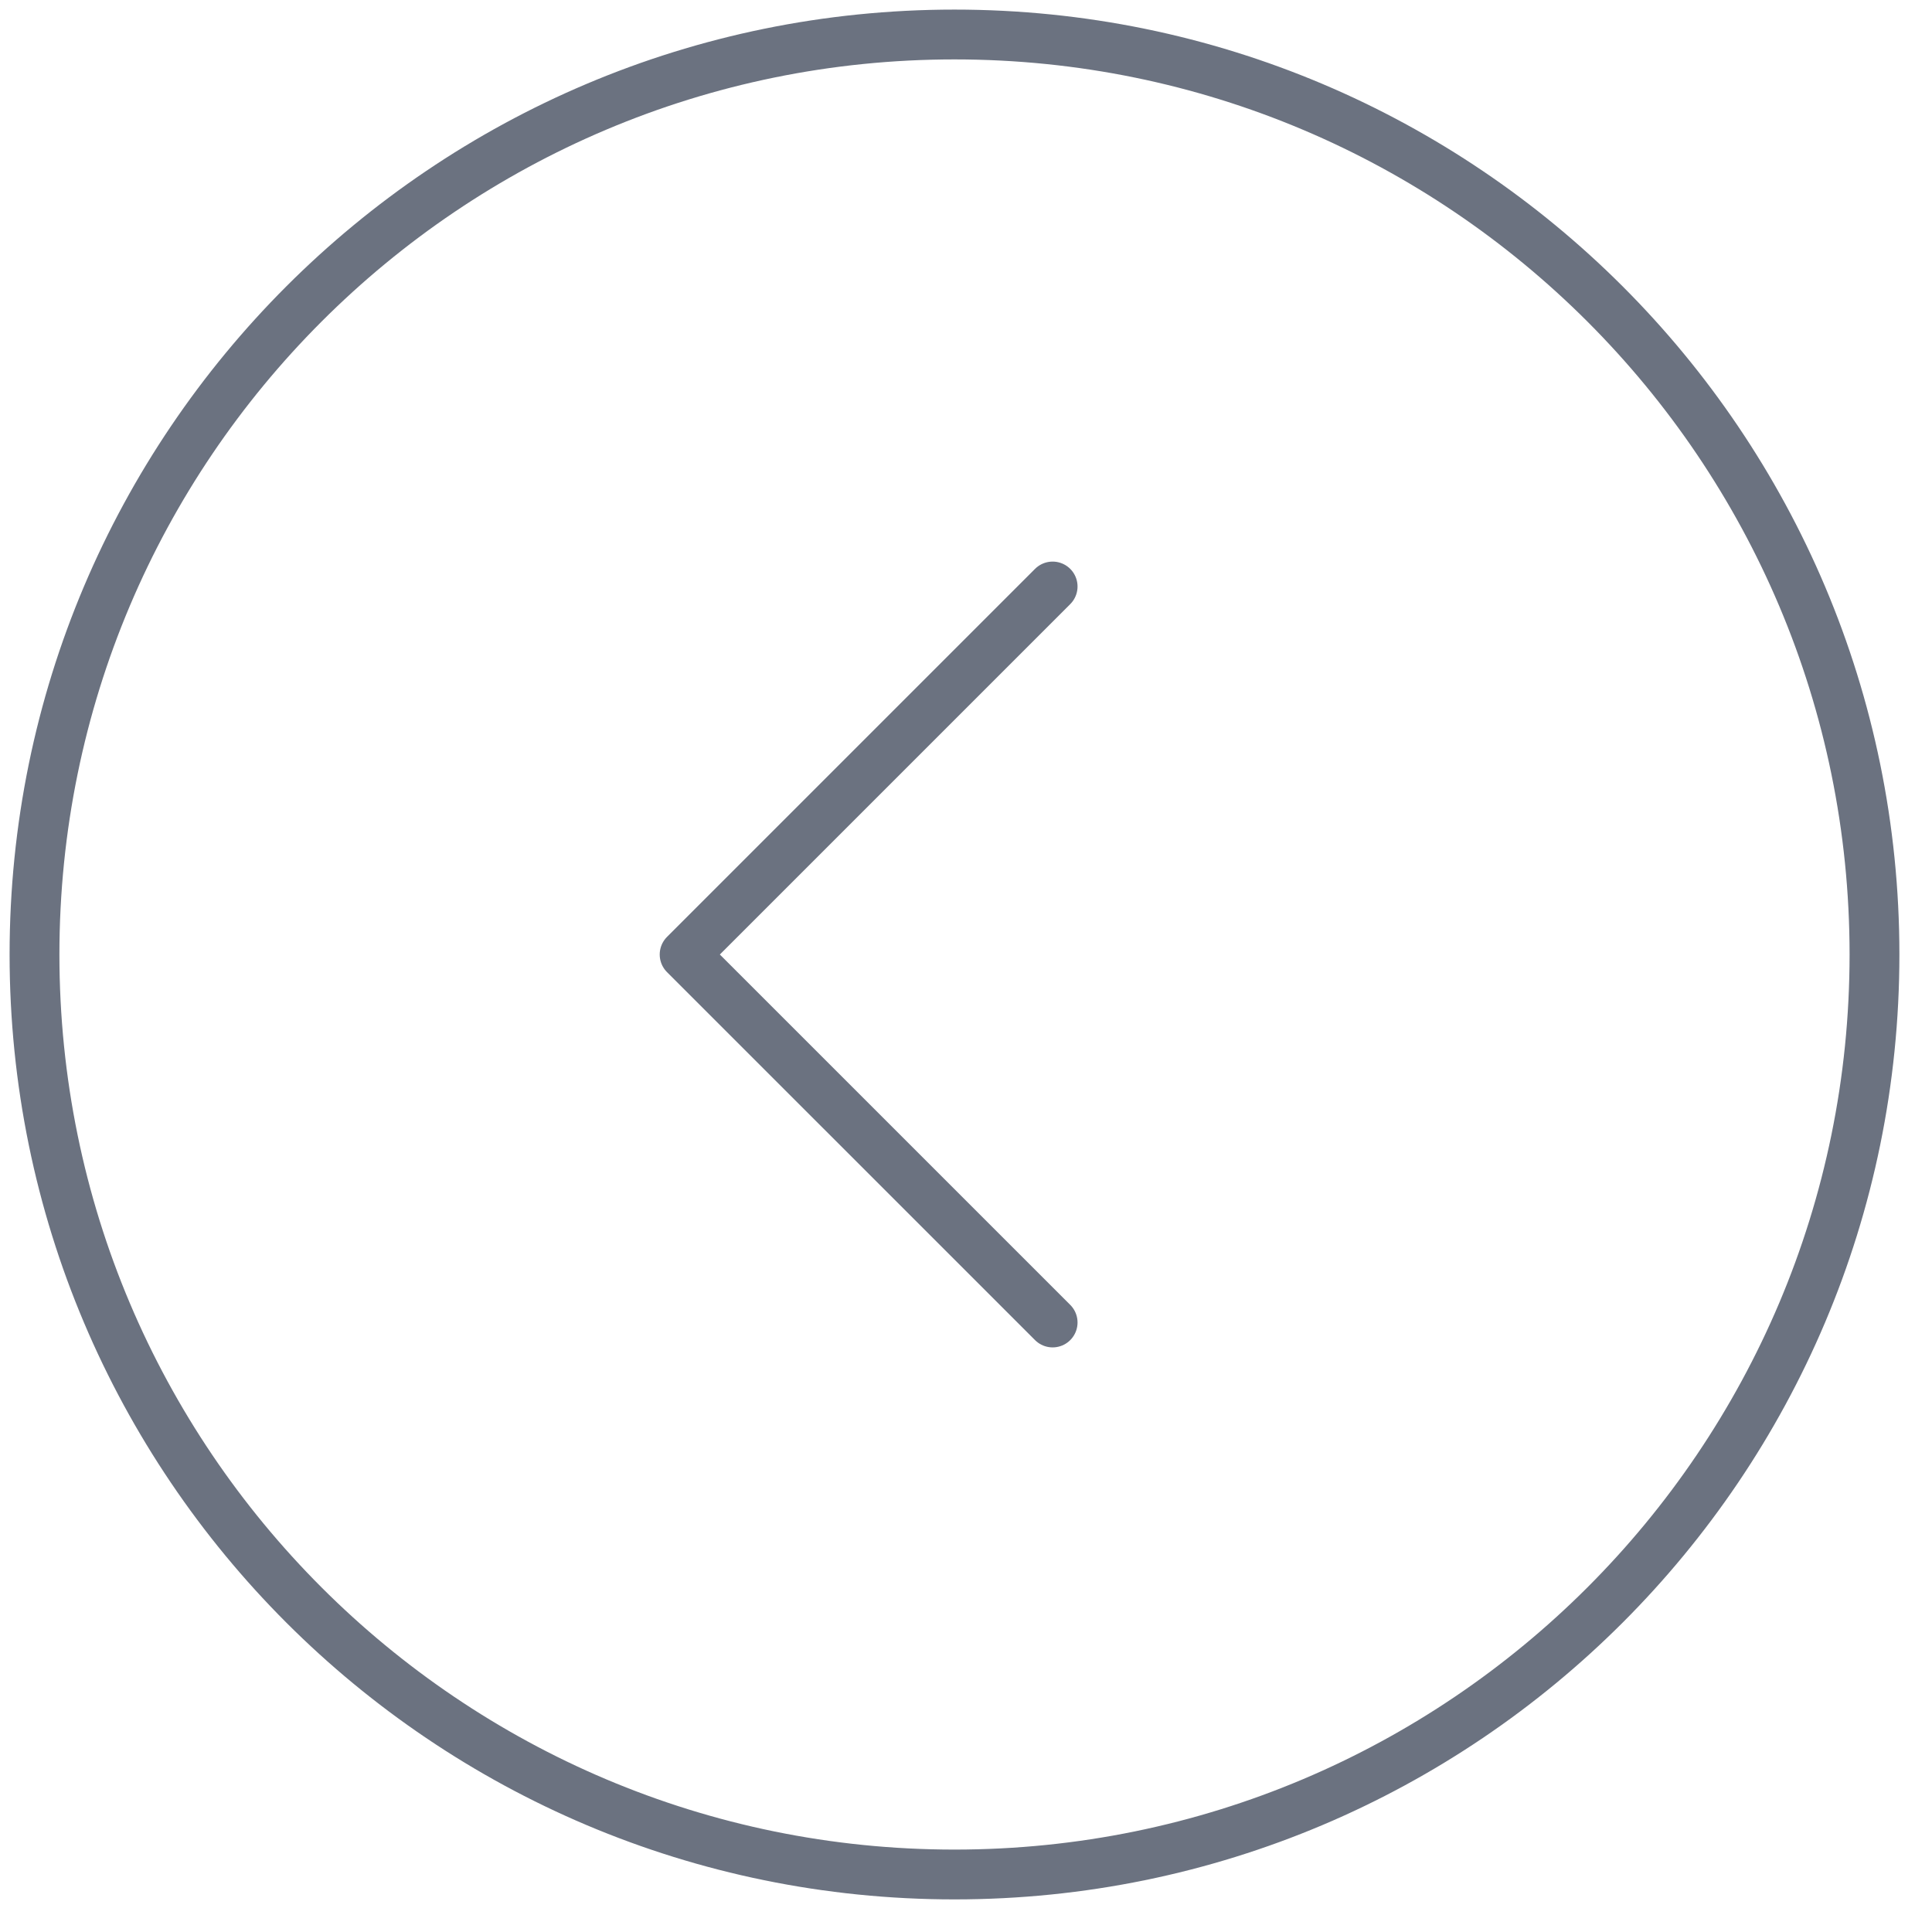 <svg width="56" height="56" viewBox="0 0 56 56" fill="none" xmlns="http://www.w3.org/2000/svg">
<path d="M27.666 54.333C12.939 54.333 1 42.394 1 27.667C1 12.939 12.939 1 27.666 1C42.394 1 54.333 12.939 54.333 27.667C54.333 42.394 42.394 54.333 27.666 54.333Z" stroke="#6B7280" stroke-width="1.444" stroke-linecap="round" stroke-linejoin="round"/>
<path d="M30.511 38.333L19.844 27.667L30.511 17" stroke="#6B7280" stroke-width="1.444" stroke-linecap="round" stroke-linejoin="round"/>
</svg>